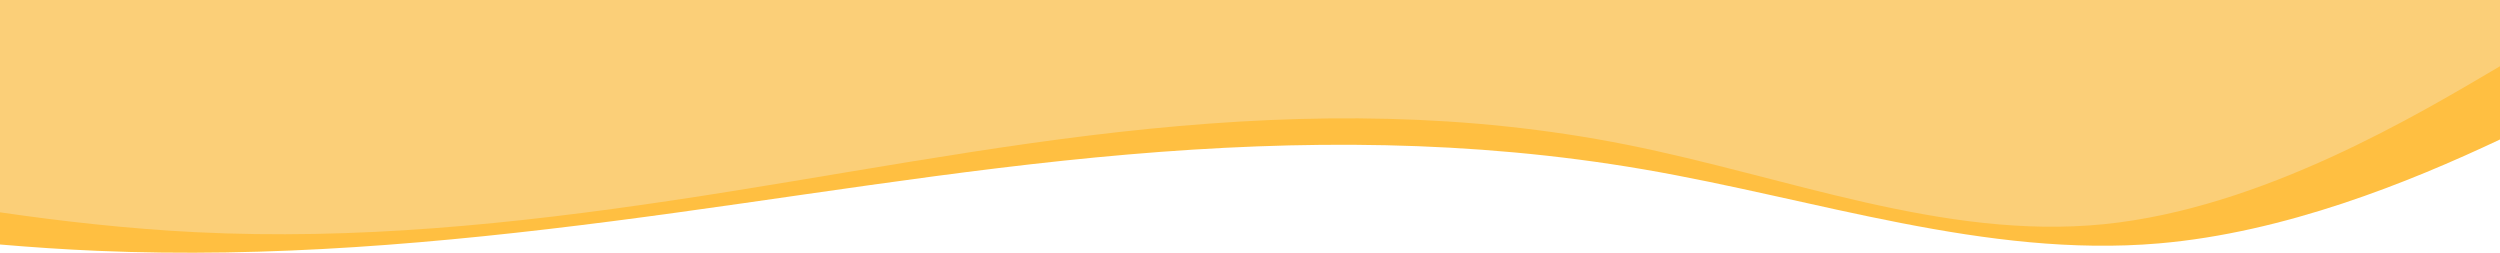 <svg width="1365" height="138" viewBox="0 0 1365 138" fill="none" xmlns="http://www.w3.org/2000/svg">
<path d="M897.278 92.446C991.563 108.628 1084.44 140.992 1178.72 132.901C1247.27 127.019 1315.06 99.759 1365.36 75.986L1365.36 -0L-1.82975e-05 -0L-5.97158e-07 133.495C17.401 134.987 35.145 136.183 52.939 136.947C147.224 140.992 240.101 132.901 334.385 120.765C428.67 108.628 521.547 92.446 615.832 84.355C710.117 76.264 802.994 76.264 897.278 92.446Z" fill="#FFBF41"/>
<path d="M888.113 78.999C975.357 96.371 1061.3 131.115 1148.54 122.429C1235.36 113.785 1320.9 62.129 1365.36 35.948L1365.36 -0L-1.69586e-05 -0L-1.58739e-06 115.929C33.347 120.777 69.971 124.937 106.826 126.772C194.07 131.115 280.011 122.429 367.255 109.4C454.499 96.371 540.44 78.999 627.684 70.313C714.928 61.627 800.869 61.627 888.113 78.999Z" fill="#FBCF78"/>
</svg>
